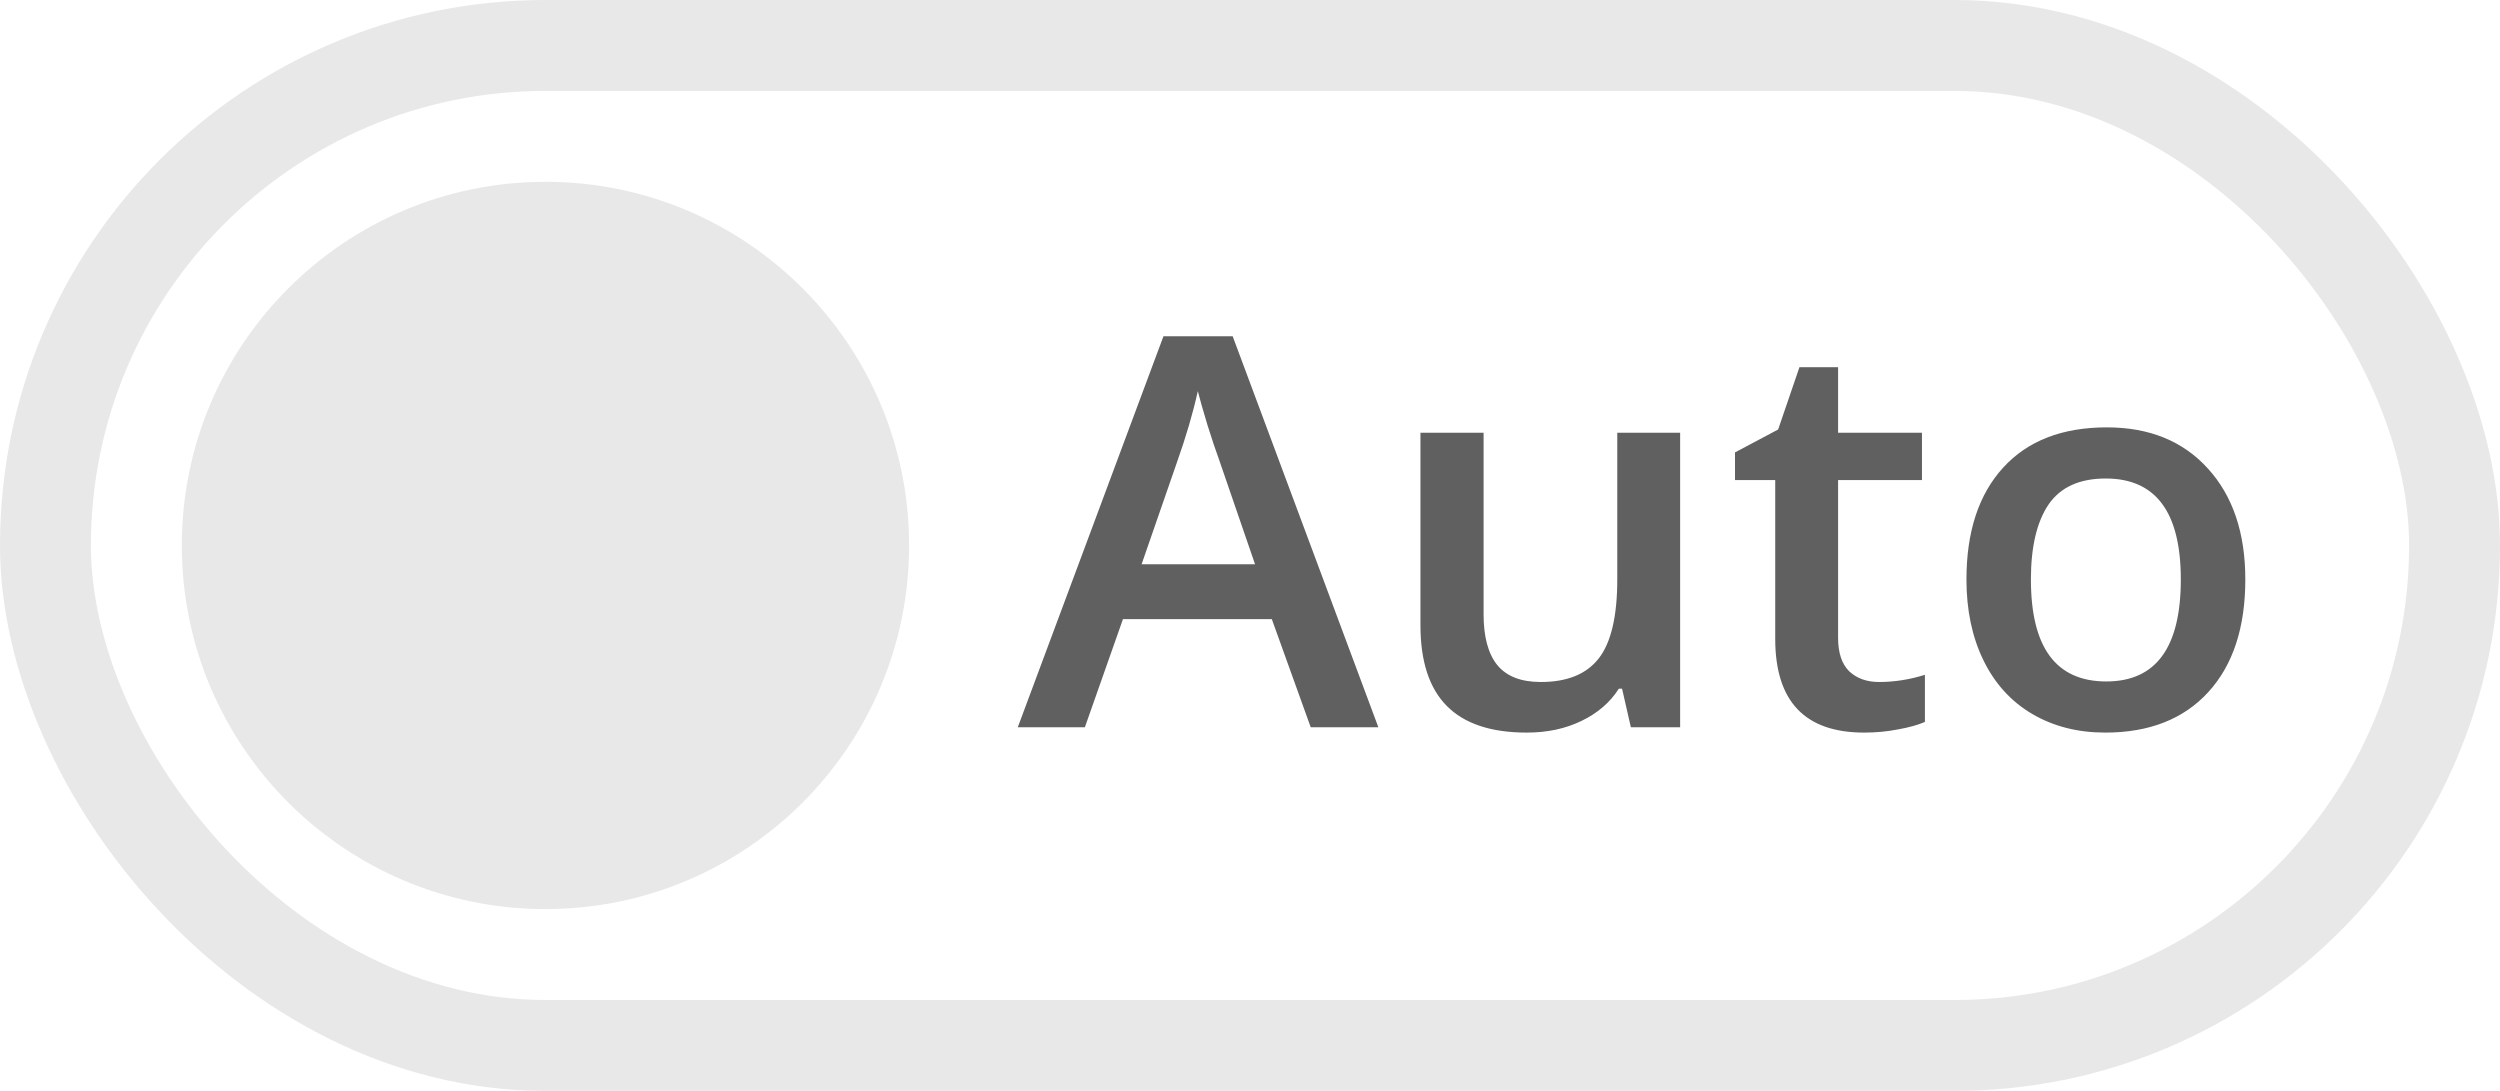 <svg width="55" height="24" viewBox="0 0 55 24" fill="none" xmlns="http://www.w3.org/2000/svg">
<rect x="1" y="1" width="53" height="22" rx="11" stroke="#E8E8E8" stroke-width="2"/>
<path d="M28.836 16L27.98 13.621H24.705L23.867 16H22.391L25.596 7.398H27.119L30.324 16H28.836ZM27.611 12.414L26.809 10.082C26.75 9.926 26.668 9.68 26.562 9.344C26.461 9.008 26.391 8.762 26.352 8.605C26.246 9.086 26.092 9.611 25.889 10.182L25.115 12.414H27.611ZM35.879 16L35.685 15.15H35.615C35.424 15.451 35.15 15.688 34.795 15.859C34.443 16.031 34.041 16.117 33.588 16.117C32.803 16.117 32.217 15.922 31.83 15.531C31.443 15.141 31.25 14.549 31.25 13.756V9.52H32.639V13.516C32.639 14.012 32.74 14.385 32.943 14.635C33.147 14.881 33.465 15.004 33.898 15.004C34.477 15.004 34.9 14.832 35.17 14.488C35.443 14.141 35.58 13.56 35.58 12.748V9.52H36.963V16H35.879ZM41.34 15.004C41.676 15.004 42.012 14.951 42.348 14.846V15.883C42.195 15.949 41.998 16.004 41.756 16.047C41.518 16.094 41.27 16.117 41.012 16.117C39.707 16.117 39.055 15.43 39.055 14.055V10.562H38.17V9.953L39.119 9.449L39.588 8.078H40.438V9.52H42.283V10.562H40.438V14.031C40.438 14.363 40.52 14.609 40.684 14.77C40.852 14.926 41.07 15.004 41.34 15.004ZM49.397 12.748C49.397 13.807 49.125 14.633 48.582 15.227C48.039 15.82 47.283 16.117 46.315 16.117C45.709 16.117 45.174 15.98 44.709 15.707C44.244 15.434 43.887 15.041 43.637 14.529C43.387 14.018 43.262 13.424 43.262 12.748C43.262 11.697 43.531 10.877 44.07 10.287C44.609 9.697 45.369 9.402 46.35 9.402C47.287 9.402 48.029 9.705 48.576 10.31C49.123 10.912 49.397 11.725 49.397 12.748ZM44.68 12.748C44.68 14.244 45.232 14.992 46.338 14.992C47.432 14.992 47.978 14.244 47.978 12.748C47.978 11.268 47.428 10.527 46.326 10.527C45.748 10.527 45.328 10.719 45.066 11.102C44.809 11.484 44.68 12.033 44.68 12.748Z" fill="#606060"/>
<circle cx="12" cy="12" r="8" fill="#E8E8E8"/>
</svg>
